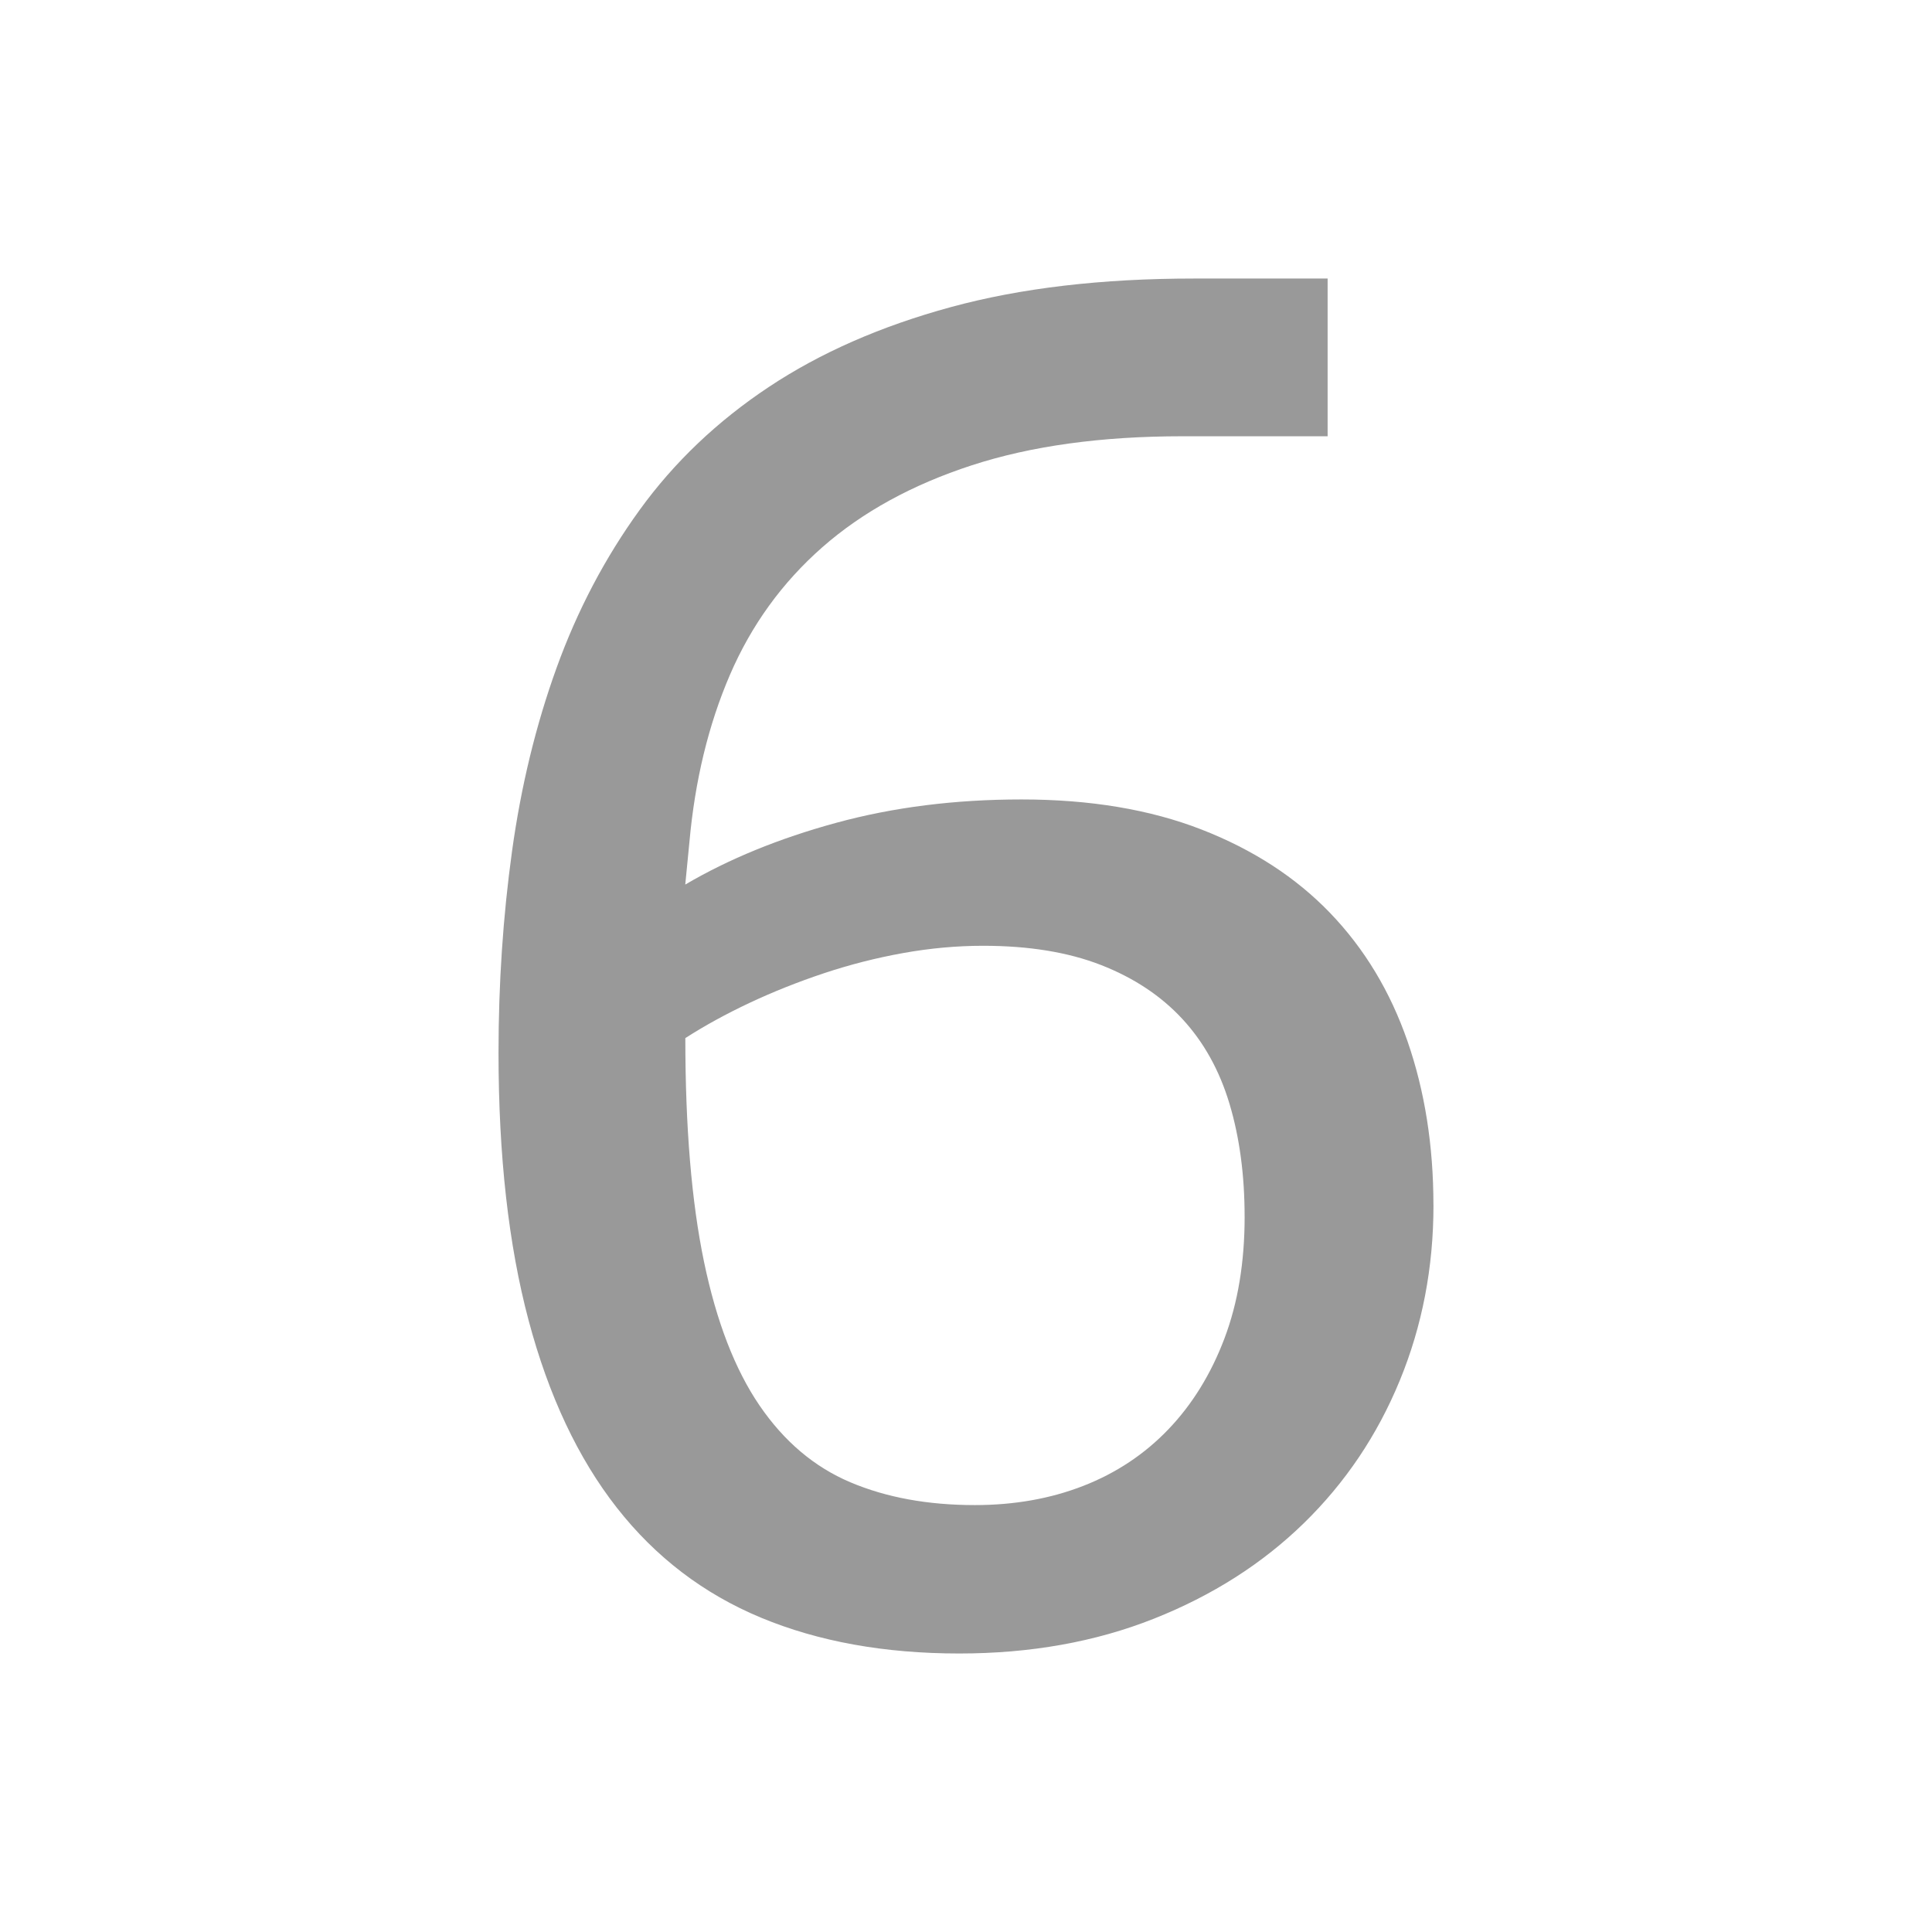 <?xml version="1.0" encoding="UTF-8" standalone="no"?>
<!-- Created with Inkscape (http://www.inkscape.org/) -->

<svg
   xmlns:dc="http://purl.org/dc/elements/1.1/"
   xmlns:cc="http://creativecommons.org/ns#"
   xmlns:rdf="http://www.w3.org/1999/02/22-rdf-syntax-ns#"
   xmlns:svg="http://www.w3.org/2000/svg"
   xmlns="http://www.w3.org/2000/svg"
   xmlns:sodipodi="http://sodipodi.sourceforge.net/DTD/sodipodi-0.dtd"
   xmlns:inkscape="http://www.inkscape.org/namespaces/inkscape"
   id="svg2"
   xml:space="preserve"
   viewBox="0 0 67.704 61.238"
   version="1.1"
   inkscape:version="0.48.5 r10040"
   width="16"
   height="16"
   sodipodi:docname="num_6.svg"><defs
   id="defs33">
    
  
      
      
      
      
      
      
      
      
      
      
      
      
      
      
      
      
      
      
      
      
      
      
      
      
    </defs><sodipodi:namedview
   pagecolor="#ffffff"
   bordercolor="#666666"
   borderopacity="1"
   objecttolerance="10"
   gridtolerance="10"
   guidetolerance="10"
   inkscape:pageopacity="0"
   inkscape:pageshadow="2"
   inkscape:window-width="1920"
   inkscape:window-height="1057"
   id="namedview31"
   showgrid="false"
   inkscape:zoom="14.113845"
   inkscape:cx="1.4577951"
   inkscape:cy="15.764836"
   inkscape:window-x="-8"
   inkscape:window-y="-8"
   inkscape:window-maximized="1"
   inkscape:current-layer="svg2" />
  
<g
   style="font-size:93.093px;font-style:normal;font-variant:normal;font-weight:normal;font-stretch:normal;line-height:125%;letter-spacing:0px;word-spacing:0px;fill:#999999;fill-opacity:1;stroke:none;font-family:Consolas;-inkscape-font-specification:Consolas"
   id="text2983"
   transform="matrix(0.8,0,0,0.8,6.77,6.124)"><path
     d="m 54.33,41.097 c -4.7e-5,2.727 -0.492,5.288 -1.477,7.682 -0.985,2.394 -2.386,4.477 -4.205,6.25 -1.818,1.773 -4.008,3.167 -6.568,4.182 -2.561,1.015 -5.402,1.523 -8.523,1.523 -3.273,-10e-7 -6.167,-0.523 -8.682,-1.568 -2.515,-1.045 -4.621,-2.652 -6.318,-4.818 -1.697,-2.167 -2.985,-4.902 -3.864,-8.205 -0.879,-3.303 -1.318,-7.212 -1.318,-11.728 -6e-6,-3.03 0.197,-5.97 0.591,-8.818 0.394,-2.849 1.045,-5.53 1.955,-8.046 0.909,-2.515 2.121,-4.818 3.636,-6.909 C 21.071,8.55 22.958,6.755 25.215,5.255 27.473,3.755 30.132,2.588 33.193,1.755 36.254,0.921 39.799,0.505 43.829,0.505 l 5.864,0 0,6.909 -6.364,0 c -3.546,5.25e-5 -6.621,0.424 -9.227,1.273 -2.606,0.849 -4.788,2.046 -6.546,3.591 -1.758,1.546 -3.106,3.409 -4.046,5.591 -0.939,2.182 -1.53,4.621 -1.773,7.318 l -0.182,1.864 c 1.909,-1.121 4.114,-2.023 6.614,-2.705 2.5,-0.682 5.205,-1.023 8.114,-1.023 3,3.6e-5 5.629,0.439 7.887,1.318 2.258,0.879 4.136,2.099 5.636,3.659 1.5,1.561 2.629,3.432 3.386,5.614 0.758,2.182 1.136,4.576 1.136,7.182 z m -8.273,0.5 c -3.9e-5,-1.818 -0.22,-3.462 -0.659,-4.932 -0.439,-1.47 -1.129,-2.712 -2.068,-3.727 -0.939,-1.015 -2.129,-1.803 -3.568,-2.364 -1.439,-0.561 -3.159,-0.841 -5.159,-0.841 -1.152,3e-5 -2.318,0.106 -3.5,0.318 -1.182,0.212 -2.341,0.508 -3.477,0.886 -1.136,0.379 -2.22,0.811 -3.25,1.295 -1.03,0.485 -1.97,1 -2.818,1.545 -1.4e-5,3.909 0.273,7.174 0.818,9.796 0.545,2.621 1.356,4.72 2.432,6.296 1.076,1.576 2.402,2.697 3.977,3.364 1.576,0.667 3.394,1 5.455,1 1.727,5e-6 3.311,-0.28 4.75,-0.841 1.439,-0.561 2.682,-1.386 3.727,-2.477 1.045,-1.091 1.864,-2.417 2.455,-3.977 0.591,-1.561 0.886,-3.341 0.886,-5.341 z"
     id="path3000"
     inkscape:connector-curvature="0" /></g></svg>